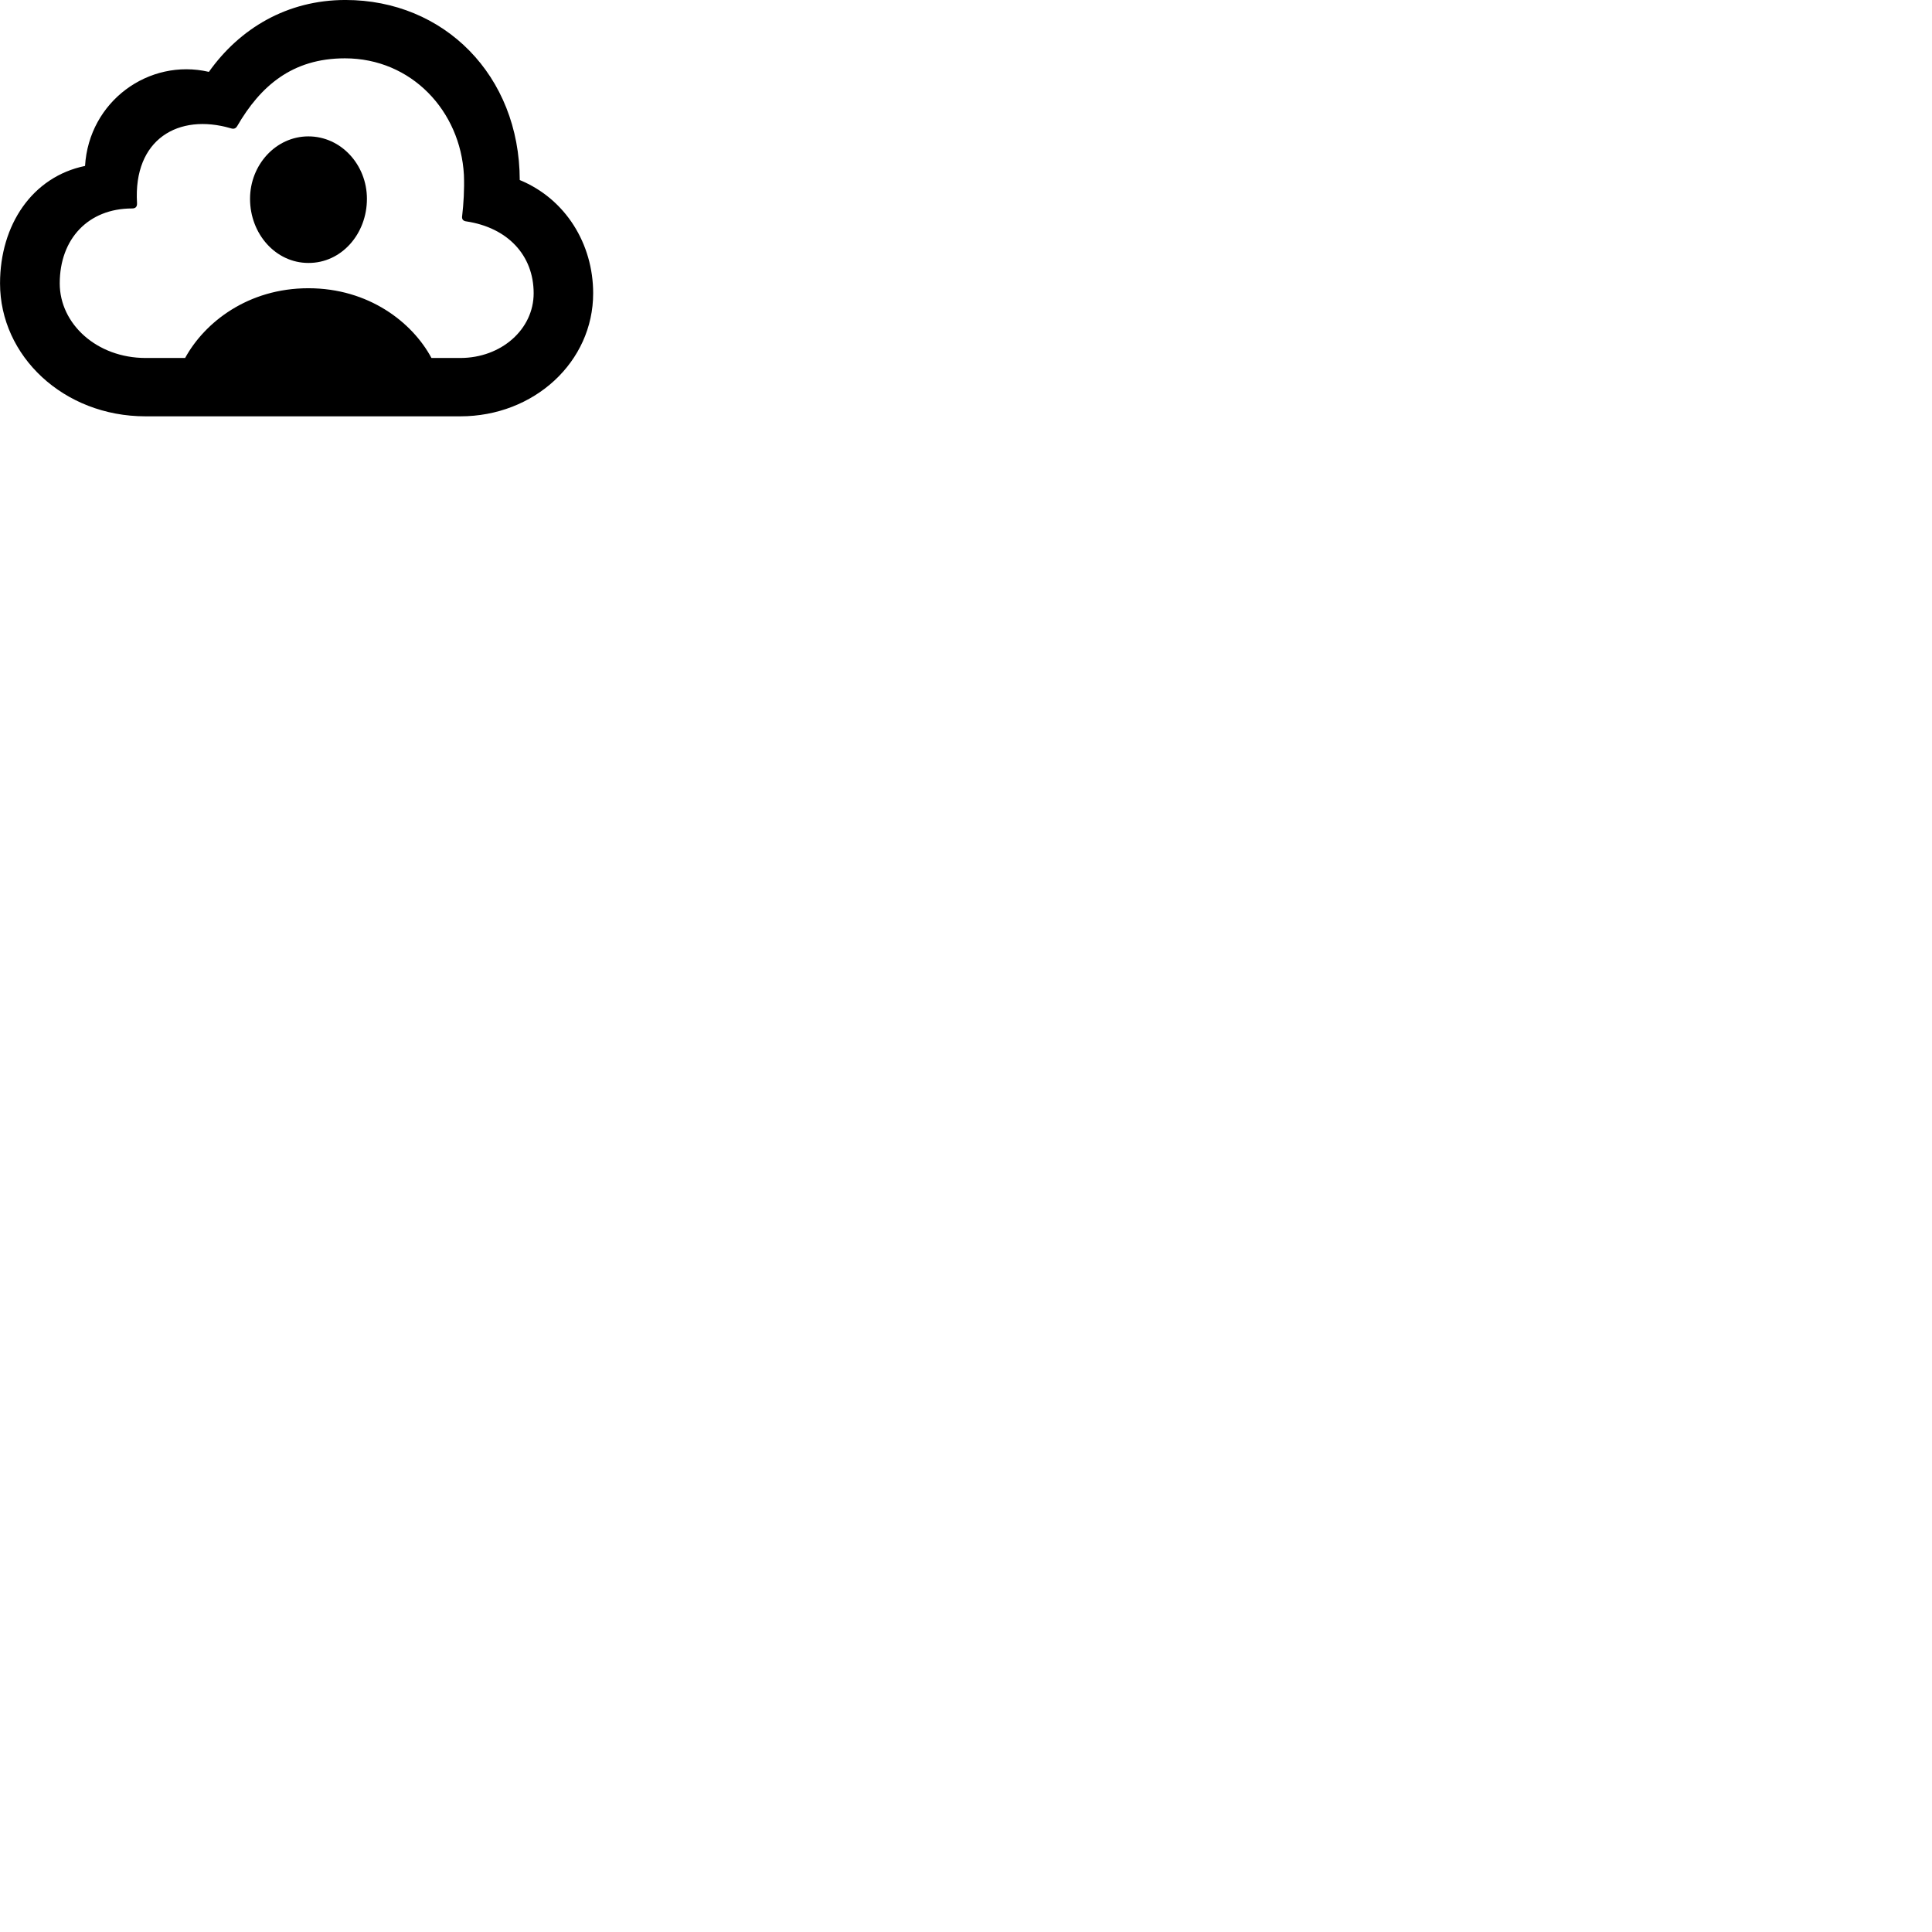 
        <svg xmlns="http://www.w3.org/2000/svg" viewBox="0 0 100 100">
            <path d="M23.822 21.549C27.652 21.549 30.702 18.73 30.702 15.18C30.702 12.63 29.282 10.3 26.902 9.319C26.892 3.9 22.982 -0.001 17.882 -0.001C14.852 -0.001 12.402 1.48 10.812 3.72C7.702 2.999 4.602 5.25 4.402 8.589C1.672 9.149 0.002 11.639 0.002 14.669C0.002 18.43 3.292 21.549 7.532 21.549ZM23.822 18.529H22.332C21.342 16.68 19.082 14.919 15.962 14.919C12.842 14.919 10.592 16.68 9.582 18.529H7.542C5.002 18.529 3.092 16.759 3.092 14.669C3.092 12.35 4.582 10.79 6.832 10.79C7.022 10.79 7.102 10.7 7.092 10.509C6.892 7.199 9.242 5.849 11.942 6.639C12.092 6.689 12.202 6.66 12.282 6.519C13.472 4.47 15.112 3.019 17.852 3.019C21.302 3.019 23.832 5.75 24.012 9.05C24.042 9.809 23.992 10.569 23.922 11.169C23.892 11.339 23.962 11.44 24.142 11.46C26.262 11.78 27.622 13.2 27.622 15.18C27.622 17.04 25.952 18.529 23.822 18.529ZM15.962 13.61C17.662 13.62 18.992 12.12 18.992 10.29C18.992 8.53 17.652 7.059 15.962 7.059C14.282 7.059 12.942 8.53 12.942 10.29C12.942 12.11 14.272 13.61 15.962 13.61Z" />
        </svg>
    